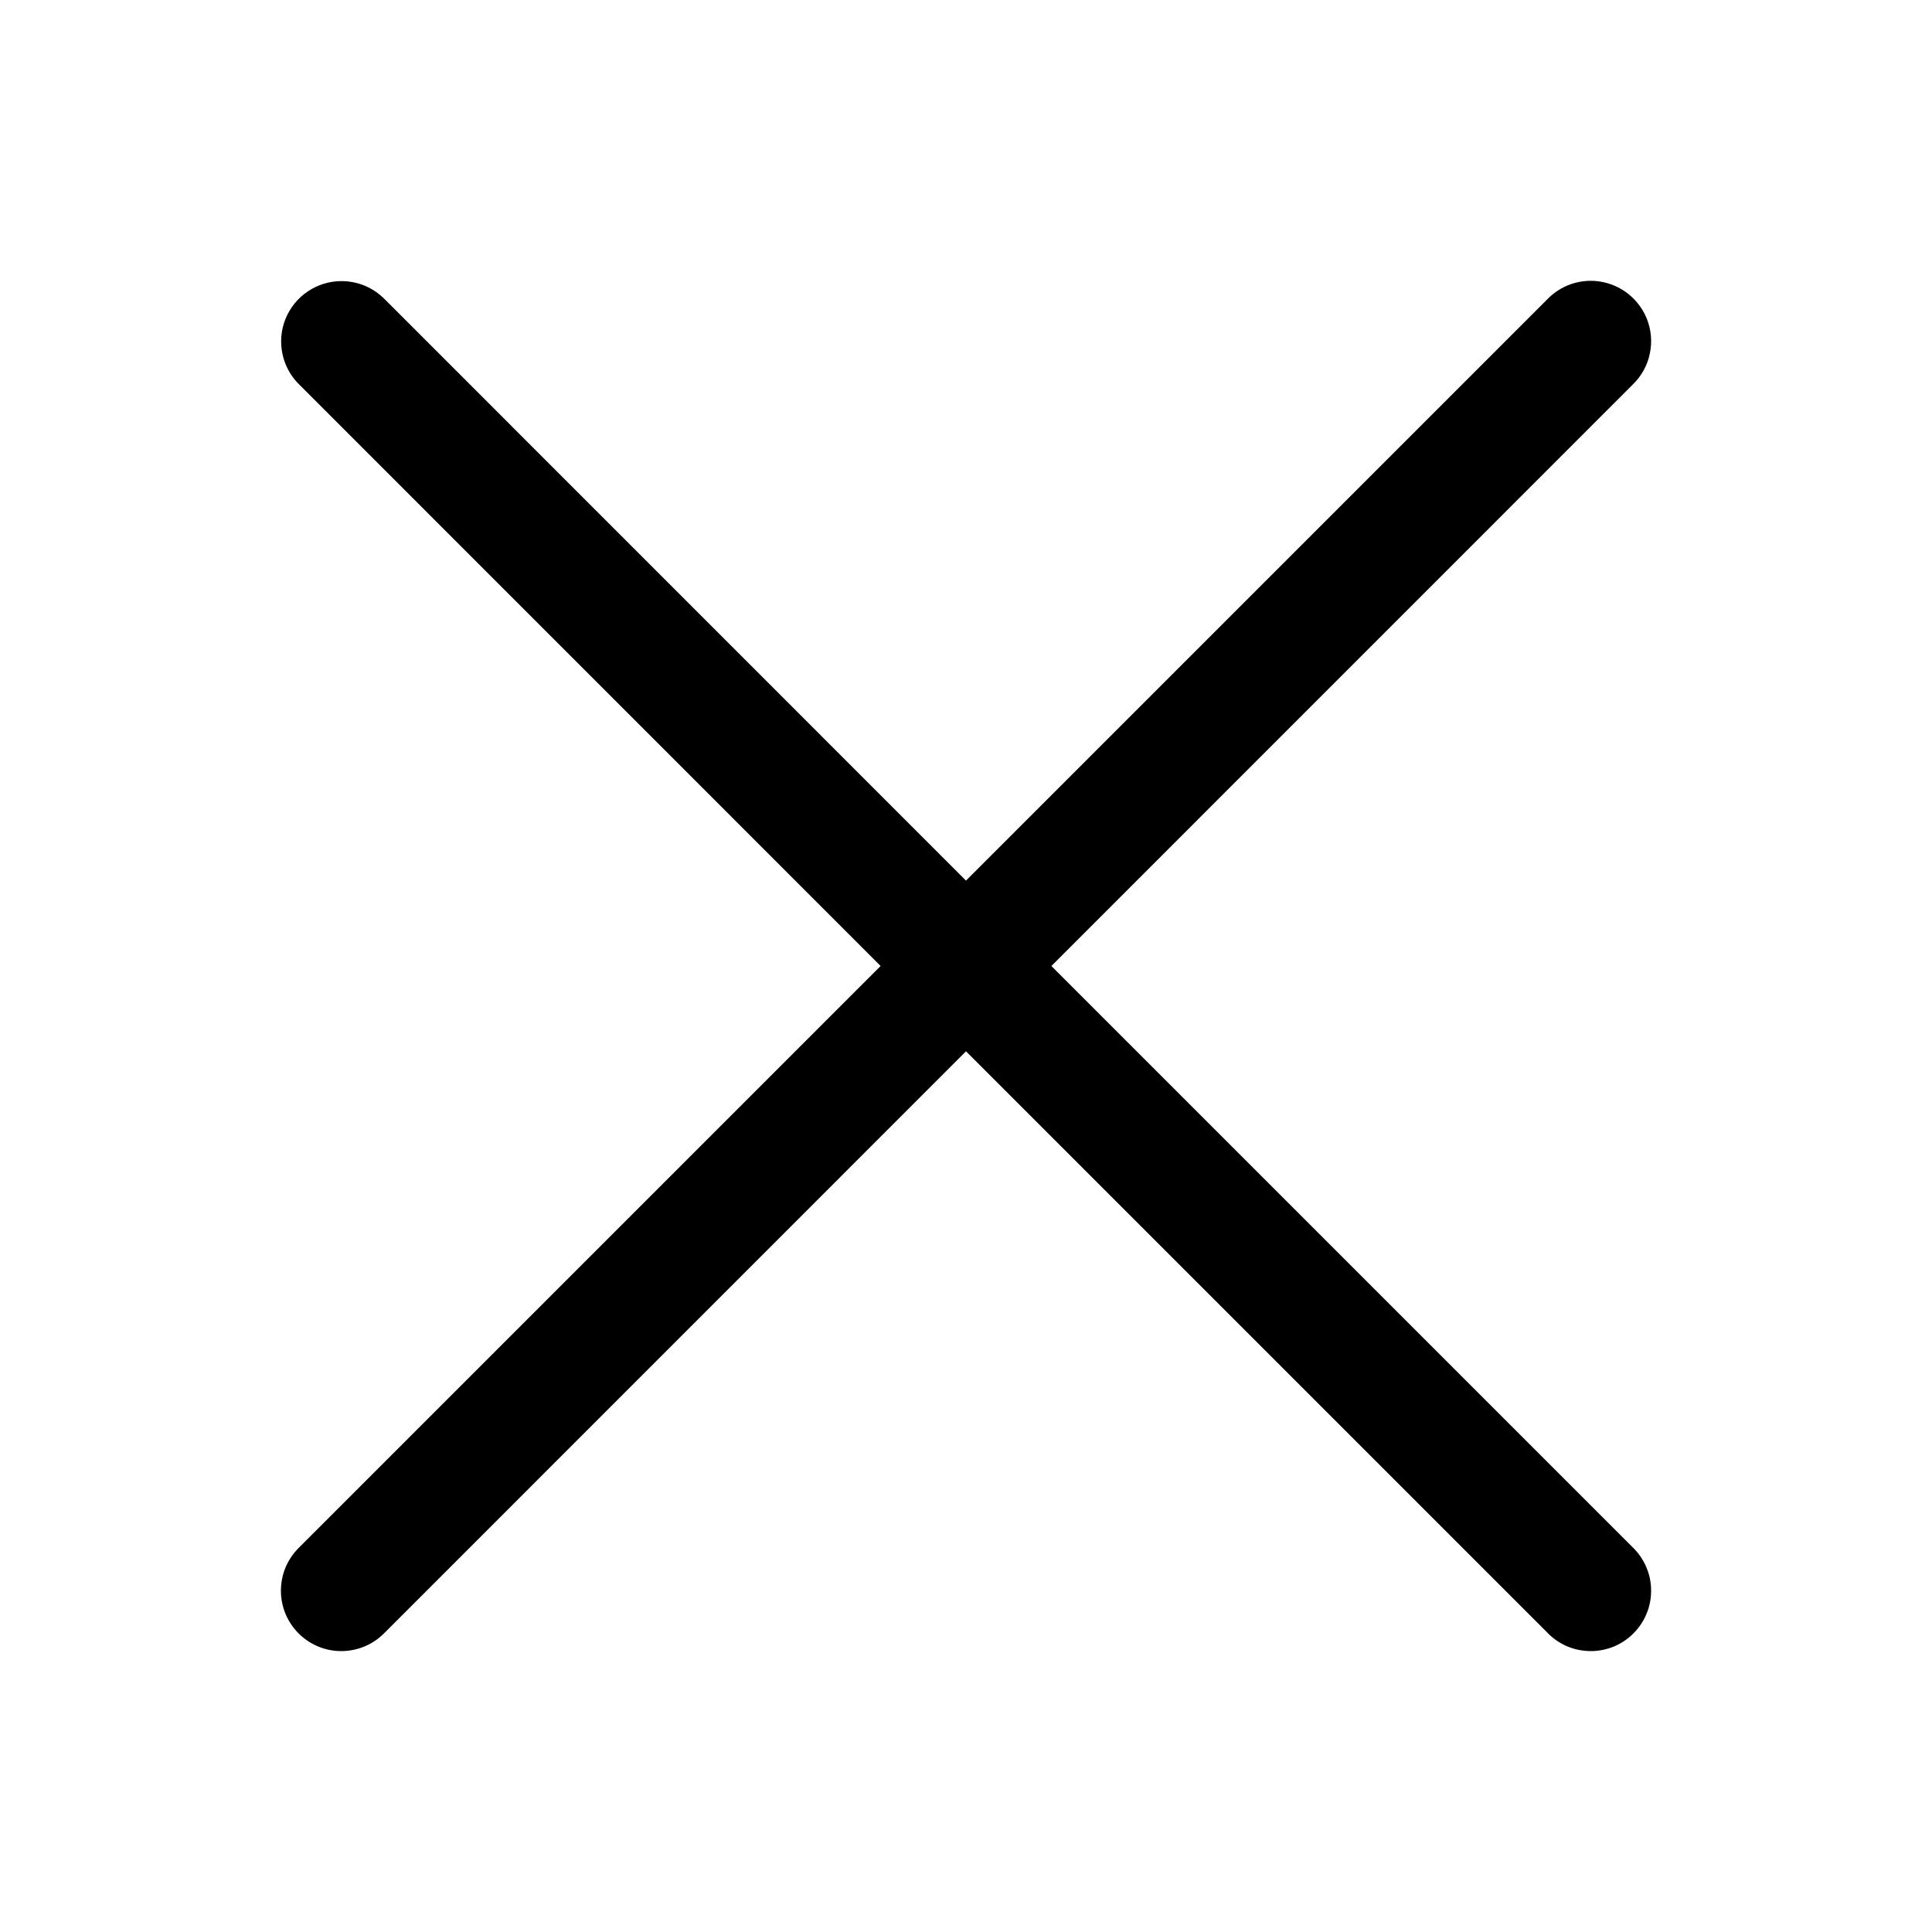 <svg width="20" height="20" viewBox="0 0 20 20" fill="none" xmlns="http://www.w3.org/2000/svg">
<path d="M16.453 2.907C16.288 2.911 16.131 2.98 16.017 3.099L10 9.116L3.984 3.099C3.925 3.039 3.856 2.992 3.779 2.959C3.702 2.927 3.619 2.91 3.535 2.91C3.411 2.91 3.289 2.947 3.186 3.017C3.083 3.086 3.003 3.185 2.956 3.3C2.909 3.415 2.898 3.542 2.924 3.664C2.949 3.785 3.011 3.897 3.1 3.983L9.116 10L3.1 16.016C3.04 16.074 2.992 16.143 2.959 16.219C2.926 16.295 2.909 16.378 2.908 16.461C2.907 16.544 2.923 16.626 2.954 16.703C2.986 16.78 3.032 16.85 3.091 16.909C3.15 16.968 3.22 17.014 3.297 17.046C3.373 17.077 3.456 17.093 3.539 17.092C3.622 17.091 3.704 17.074 3.781 17.041C3.857 17.008 3.926 16.96 3.984 16.9L10 10.883L16.017 16.9C16.074 16.96 16.143 17.008 16.219 17.041C16.296 17.074 16.378 17.091 16.461 17.092C16.544 17.093 16.627 17.077 16.704 17.046C16.781 17.014 16.851 16.968 16.909 16.909C16.968 16.85 17.015 16.78 17.046 16.703C17.078 16.626 17.093 16.544 17.092 16.461C17.092 16.378 17.074 16.295 17.041 16.219C17.008 16.143 16.96 16.074 16.9 16.016L10.884 10L16.9 3.983C16.991 3.896 17.054 3.783 17.079 3.66C17.105 3.537 17.093 3.409 17.045 3.292C16.996 3.176 16.914 3.077 16.808 3.008C16.703 2.94 16.579 2.904 16.453 2.907Z" fill="black"/>
</svg>
